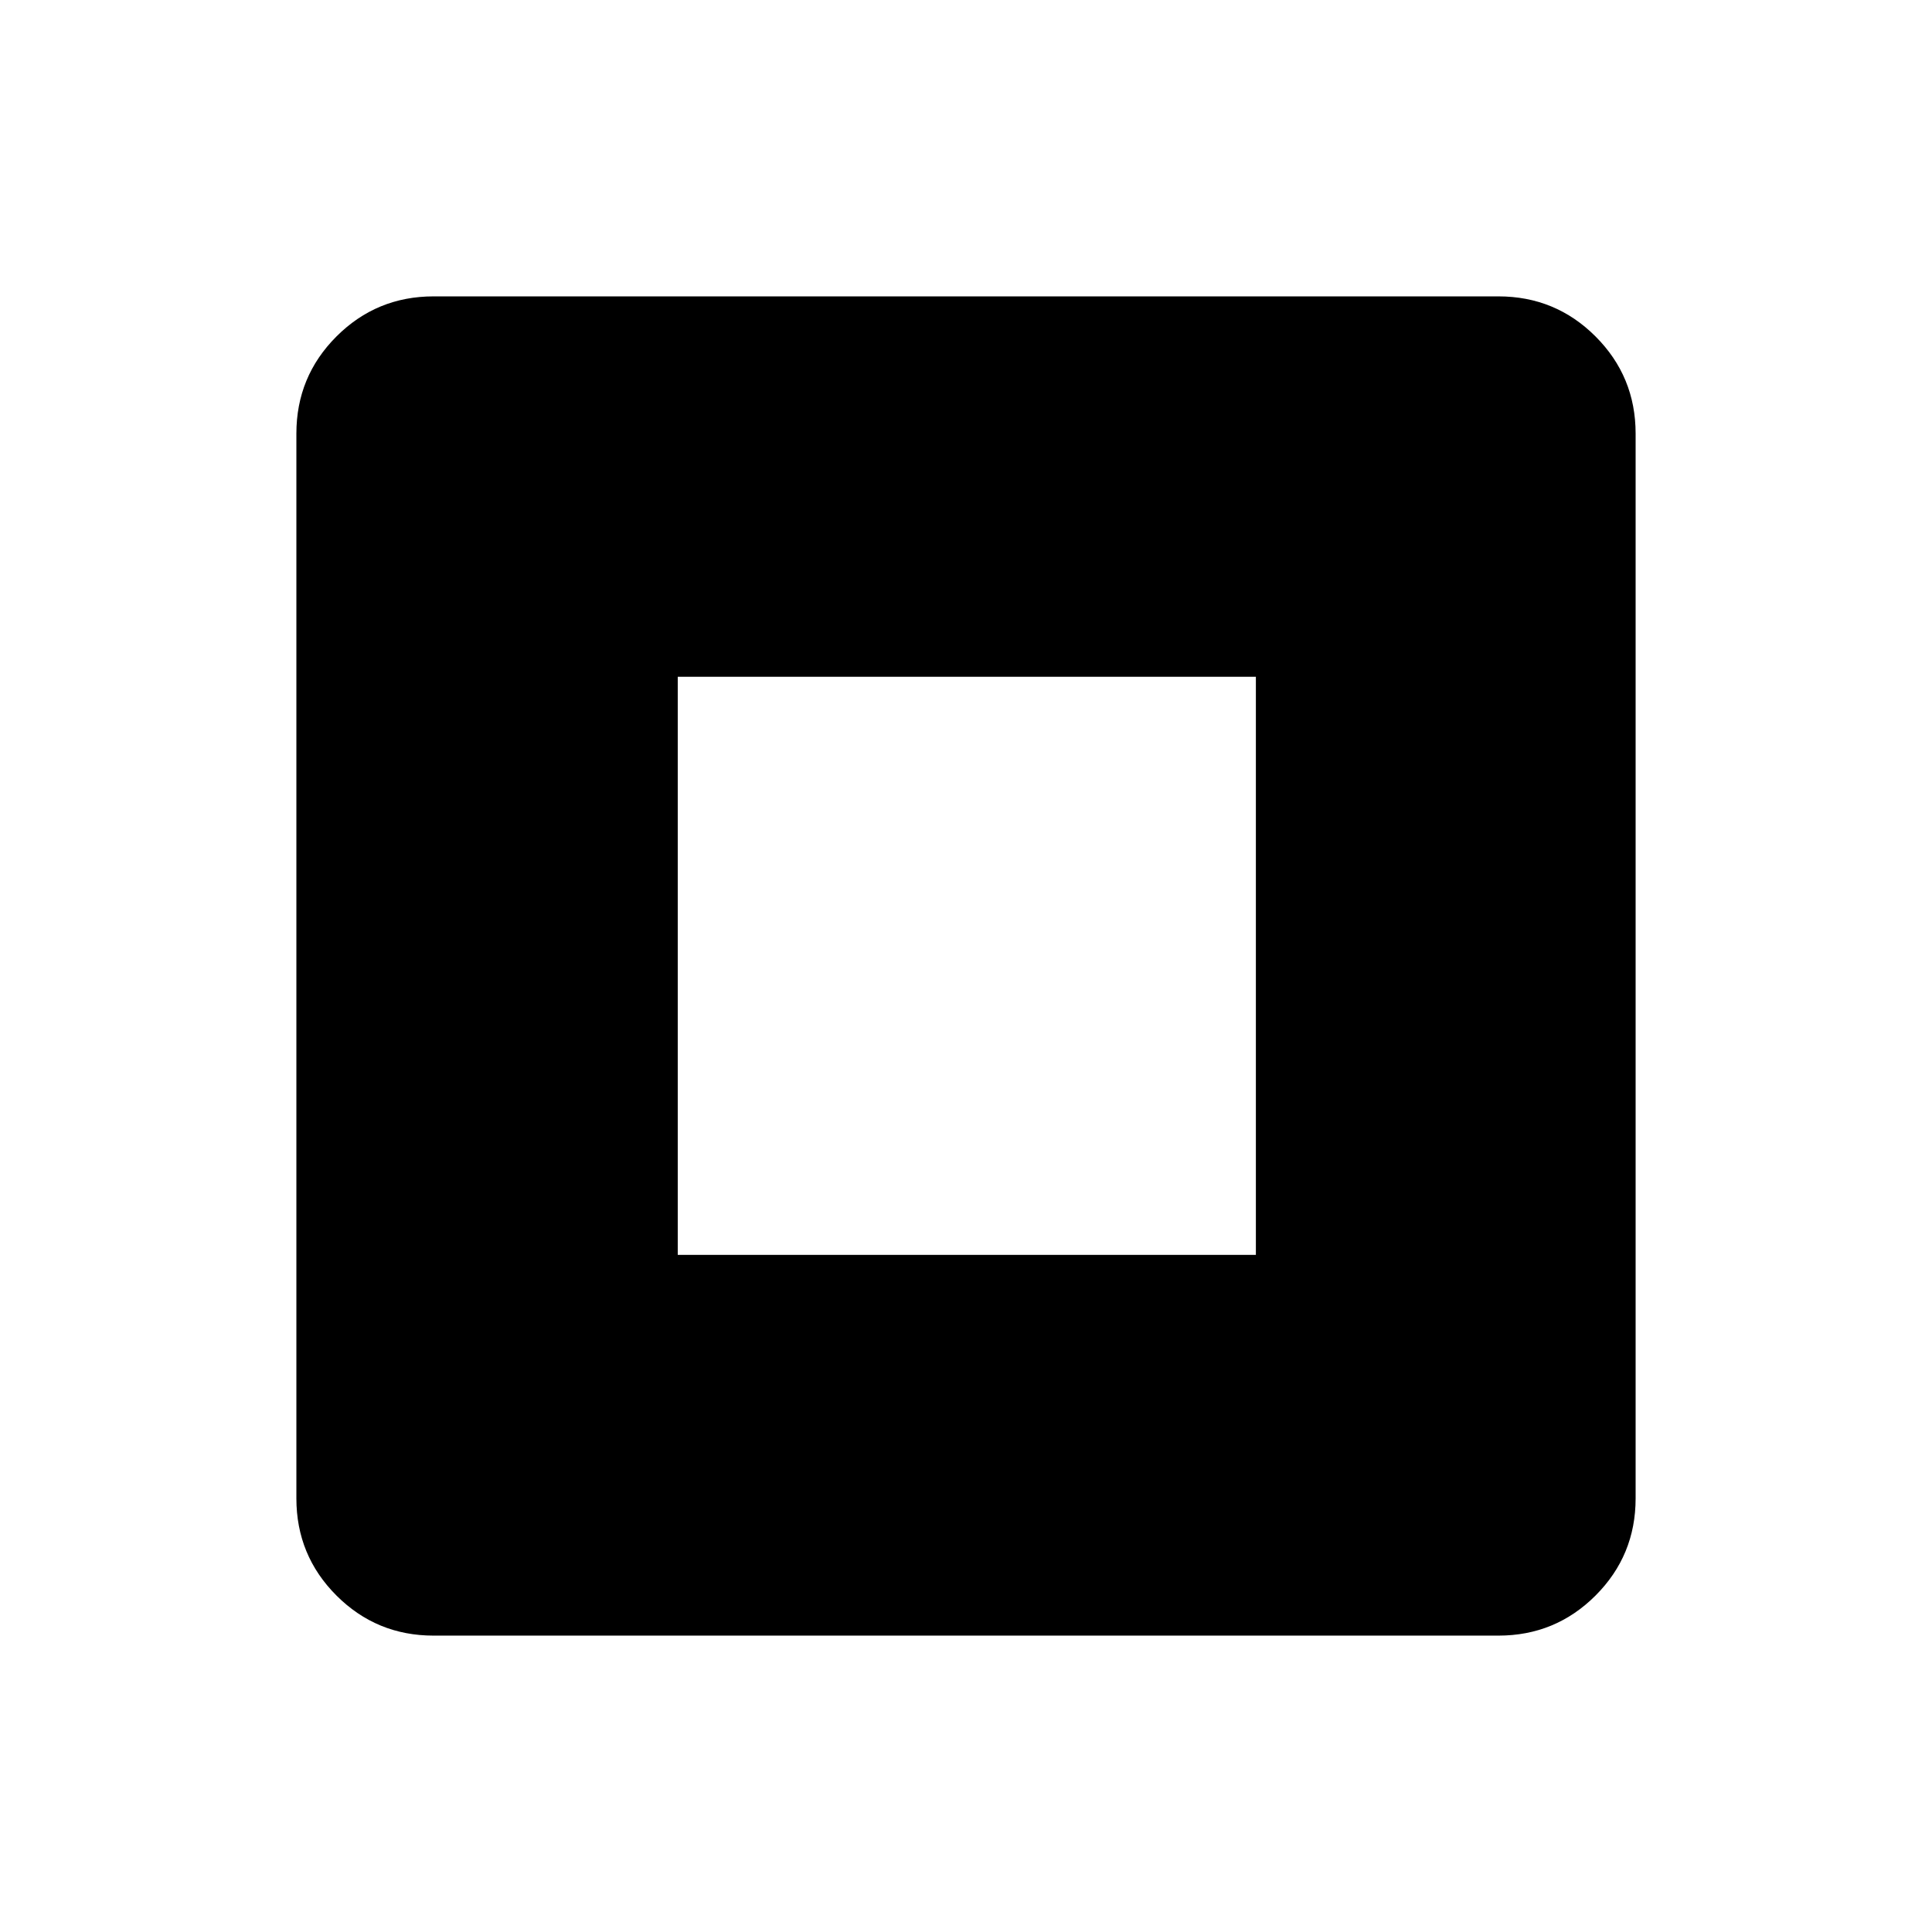 <svg xmlns="http://www.w3.org/2000/svg" height="24" viewBox="0 -960 960 960" width="24"><path d="M336.771-336.463h287.266v-287.266H336.771v287.266ZM215.448-147.271q-28.346 0-48.262-19.915-19.915-19.916-19.915-48.262v-529.104q0-28.346 19.915-48.262 19.916-19.915 48.262-19.915h529.104q28.346 0 48.262 19.915 19.915 19.916 19.915 48.262v529.104q0 28.346-19.915 48.262-19.916 19.915-48.262 19.915H215.448Z"/></svg>